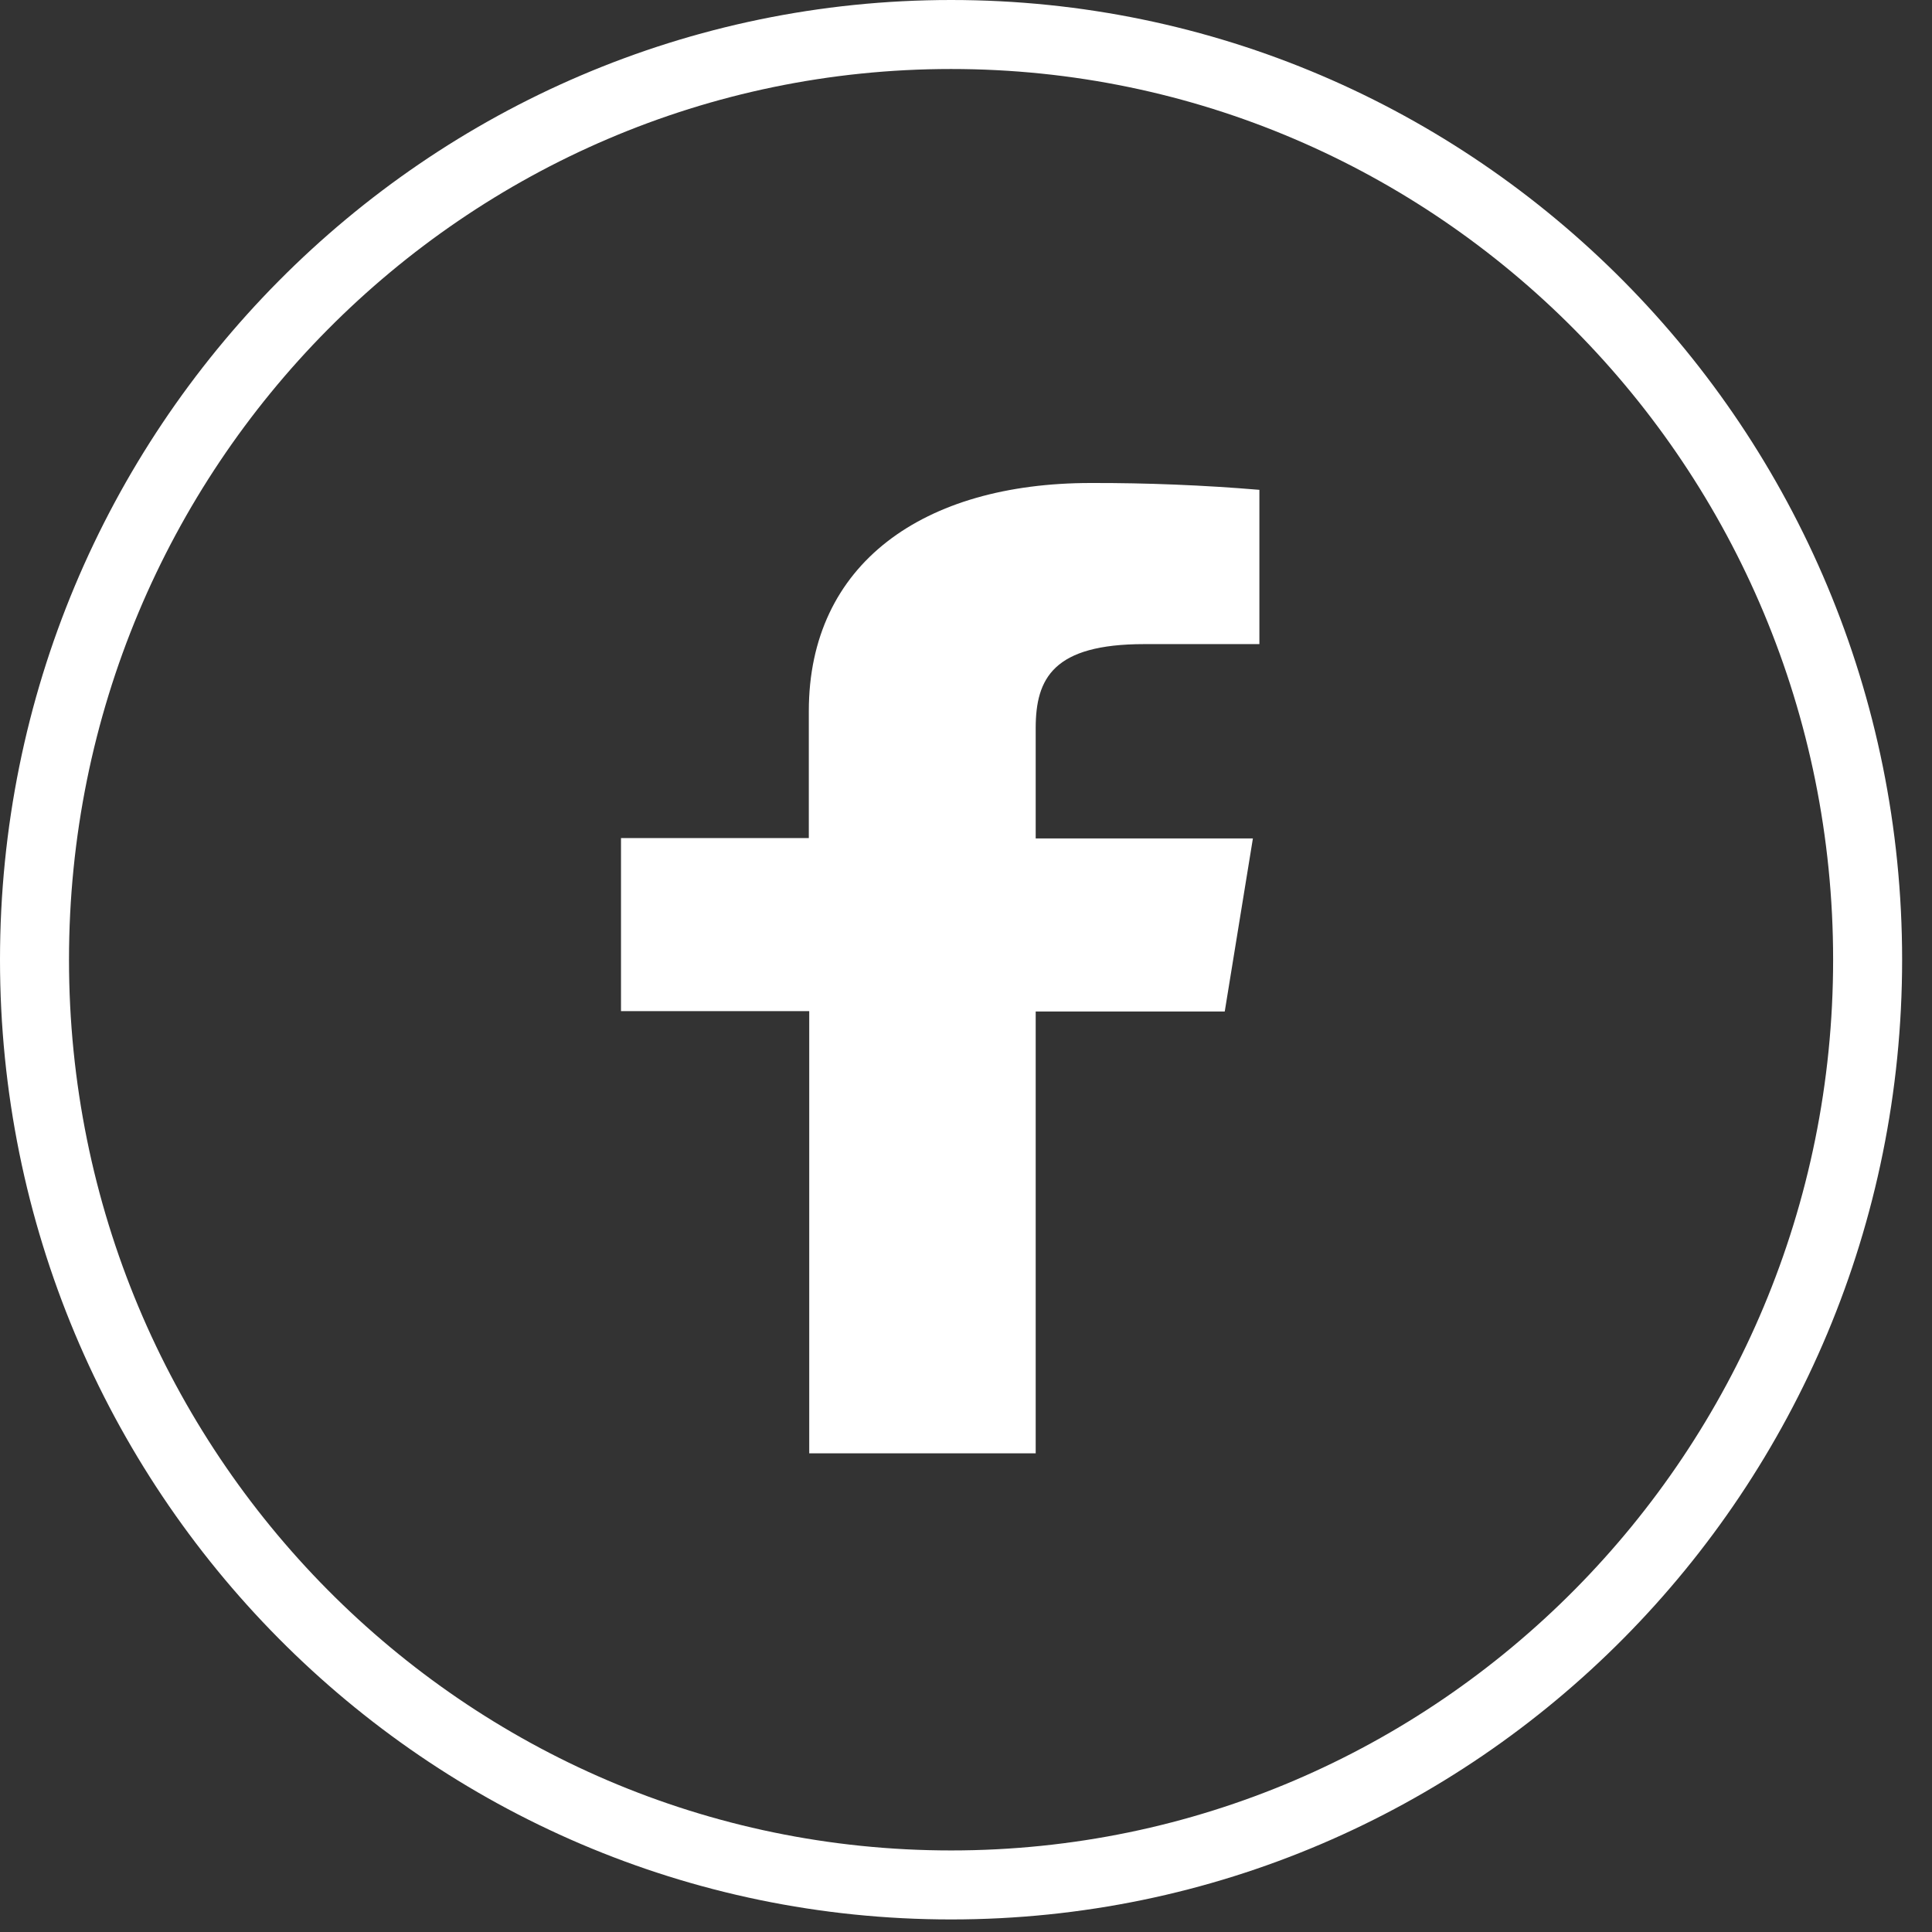 <svg width="28" height="28" viewBox="0 0 28 28" fill="none" xmlns="http://www.w3.org/2000/svg">
<rect x="0" y="0" width="28" height="28" fill="#333333" stroke="none"/>
<path d="M27.067 13.909C27.067 21.319 21.116 27.318 13.784 27.318C6.452 27.318 0.5 21.319 0.5 13.909C0.5 6.499 6.452 0.5 13.784 0.5C21.116 0.5 27.067 6.499 27.067 13.909Z" stroke="white"/>
<path d="M15.01 21.063V14.659H17.75L18.158 12.151H15.01V10.554C15.01 9.83 15.266 9.335 16.583 9.335H18.252V7.099C17.44 7.031 16.624 6.998 15.807 7C13.385 7 11.722 8.166 11.722 10.306V12.146H9V14.654H11.728V21.063H15.01Z" fill="white"/>
</svg>
